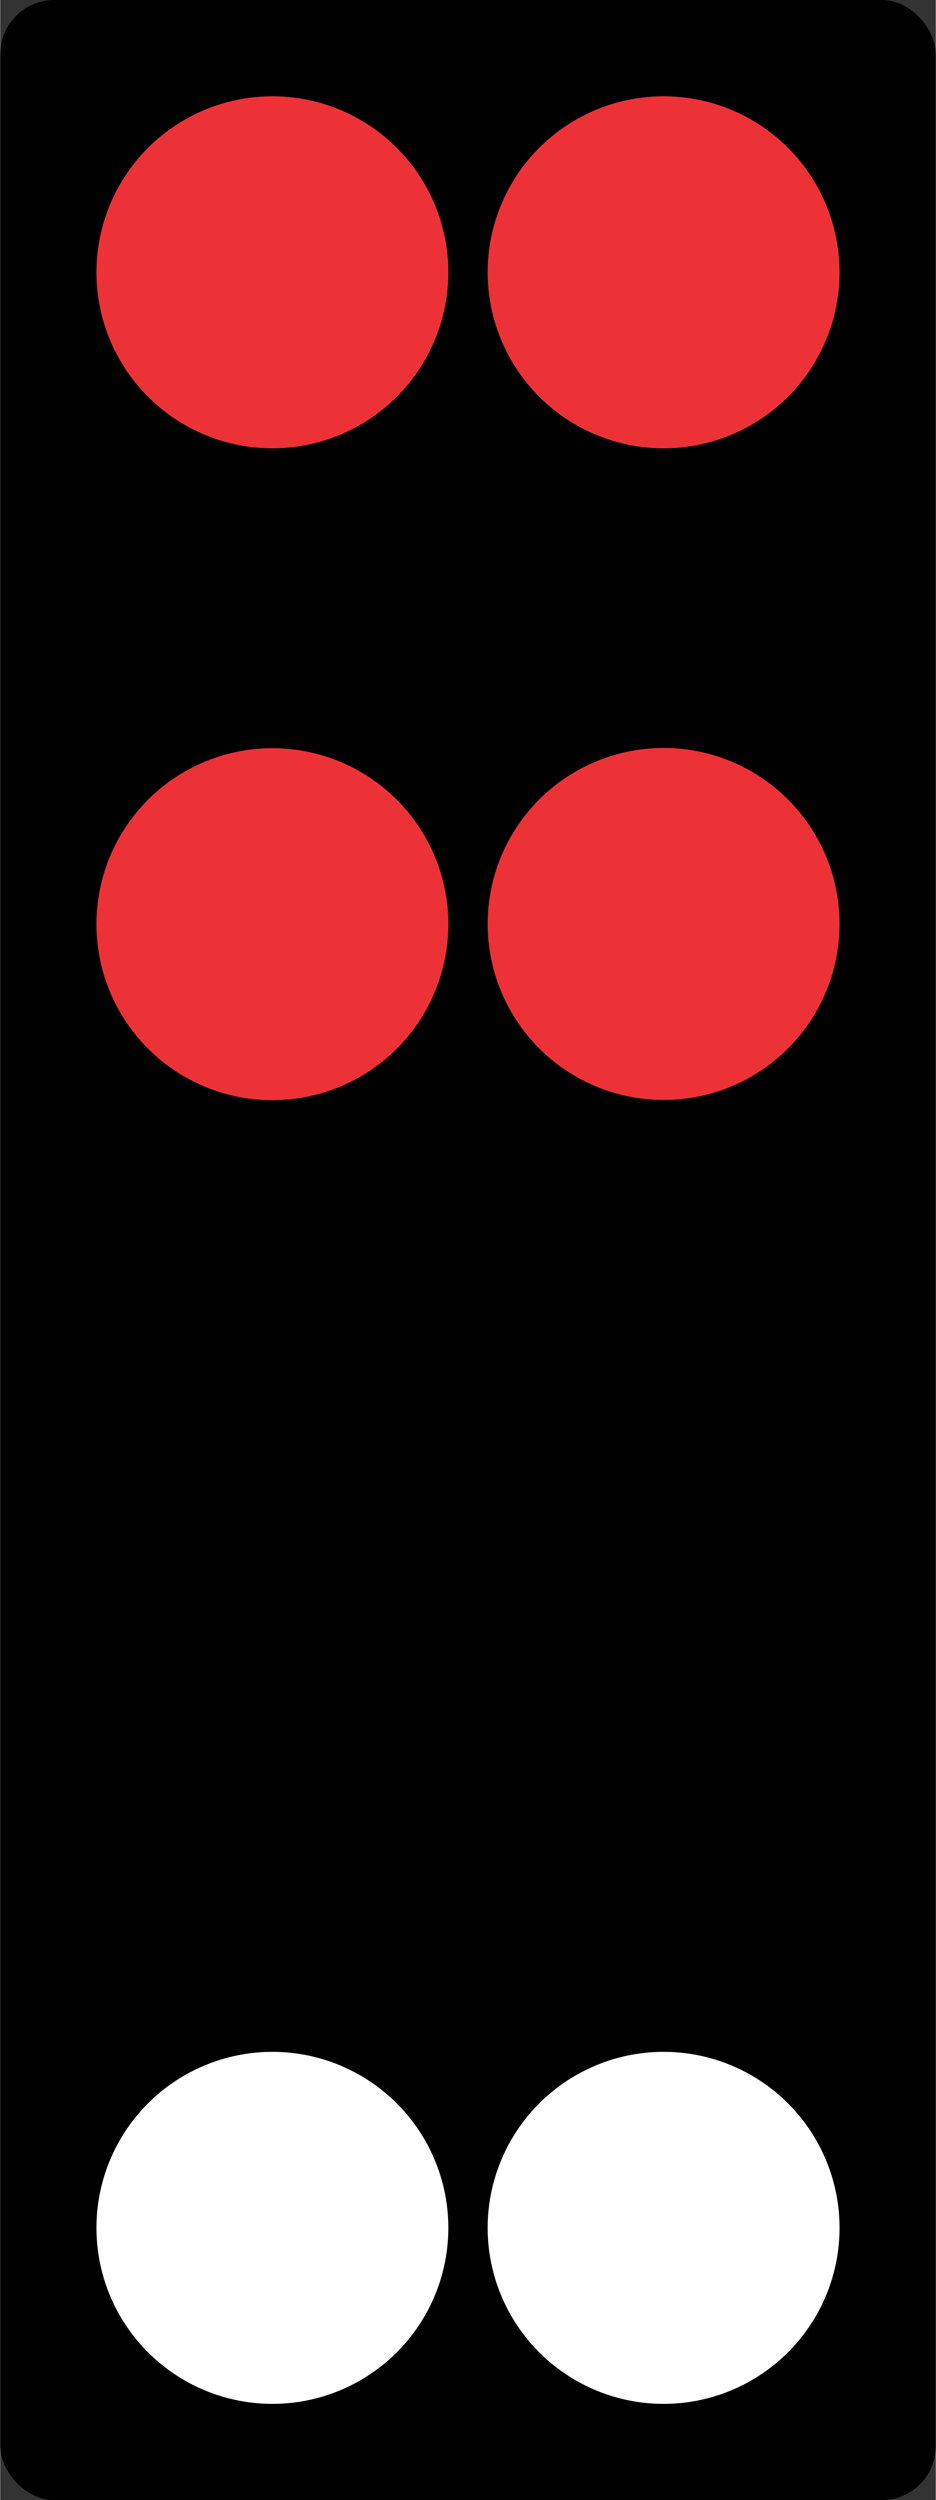 <?xml version="1.0" encoding="UTF-8"?>
<!DOCTYPE svg PUBLIC "-//W3C//DTD SVG 1.1//EN" "http://www.w3.org/Graphics/SVG/1.1/DTD/svg11.dtd">
<!-- Creator: CorelDRAW 2018 (64-Bit) -->
<svg xmlns="http://www.w3.org/2000/svg" xml:space="preserve" width="0.382in" height="1.02in" version="1.1" style="shape-rendering:geometricPrecision; text-rendering:geometricPrecision; image-rendering:optimizeQuality; fill-rule:evenodd; clip-rule:evenodd"
viewBox="0 0 16.43 43.89"
 xmlns:xlink="http://www.w3.org/1999/xlink">
 <rect x="0" y="0" width="16.43" height="43.89" fill="#333333" stroke="none"/>
 <defs>
  <style type="text/css">
   <![CDATA[
    .fil0 {fill:black}
    .fil2 {fill:#ED3237}
    .fil1 {fill:white}
   ]]>
  </style>
 </defs>
 <g id="Layer_x0020_1">
  <g id="_2141624074192">
   <rect class="fil0" x="-0" width="16.43" height="43.89" rx="0.95" ry="0.95"/>
   <circle class="fil1" cx="4.78" cy="39.11" r="3.09"/>
   <circle class="fil1" cx="11.65" cy="39.11" r="3.09"/>
   <circle class="fil2" transform="matrix(1.009E-14 -0.381 -0.381 -1.009E-14 4.78 16.224)" r="8.11"/>
   <circle class="fil2" transform="matrix(1.009E-14 -0.381 -0.381 -1.009E-14 4.78 4.78)" r="8.11"/>
   <circle class="fil2" cx="11.65" cy="16.22" r="3.09"/>
   <circle class="fil2" cx="11.65" cy="4.78" r="3.09"/>
  </g>
 </g>
</svg>
